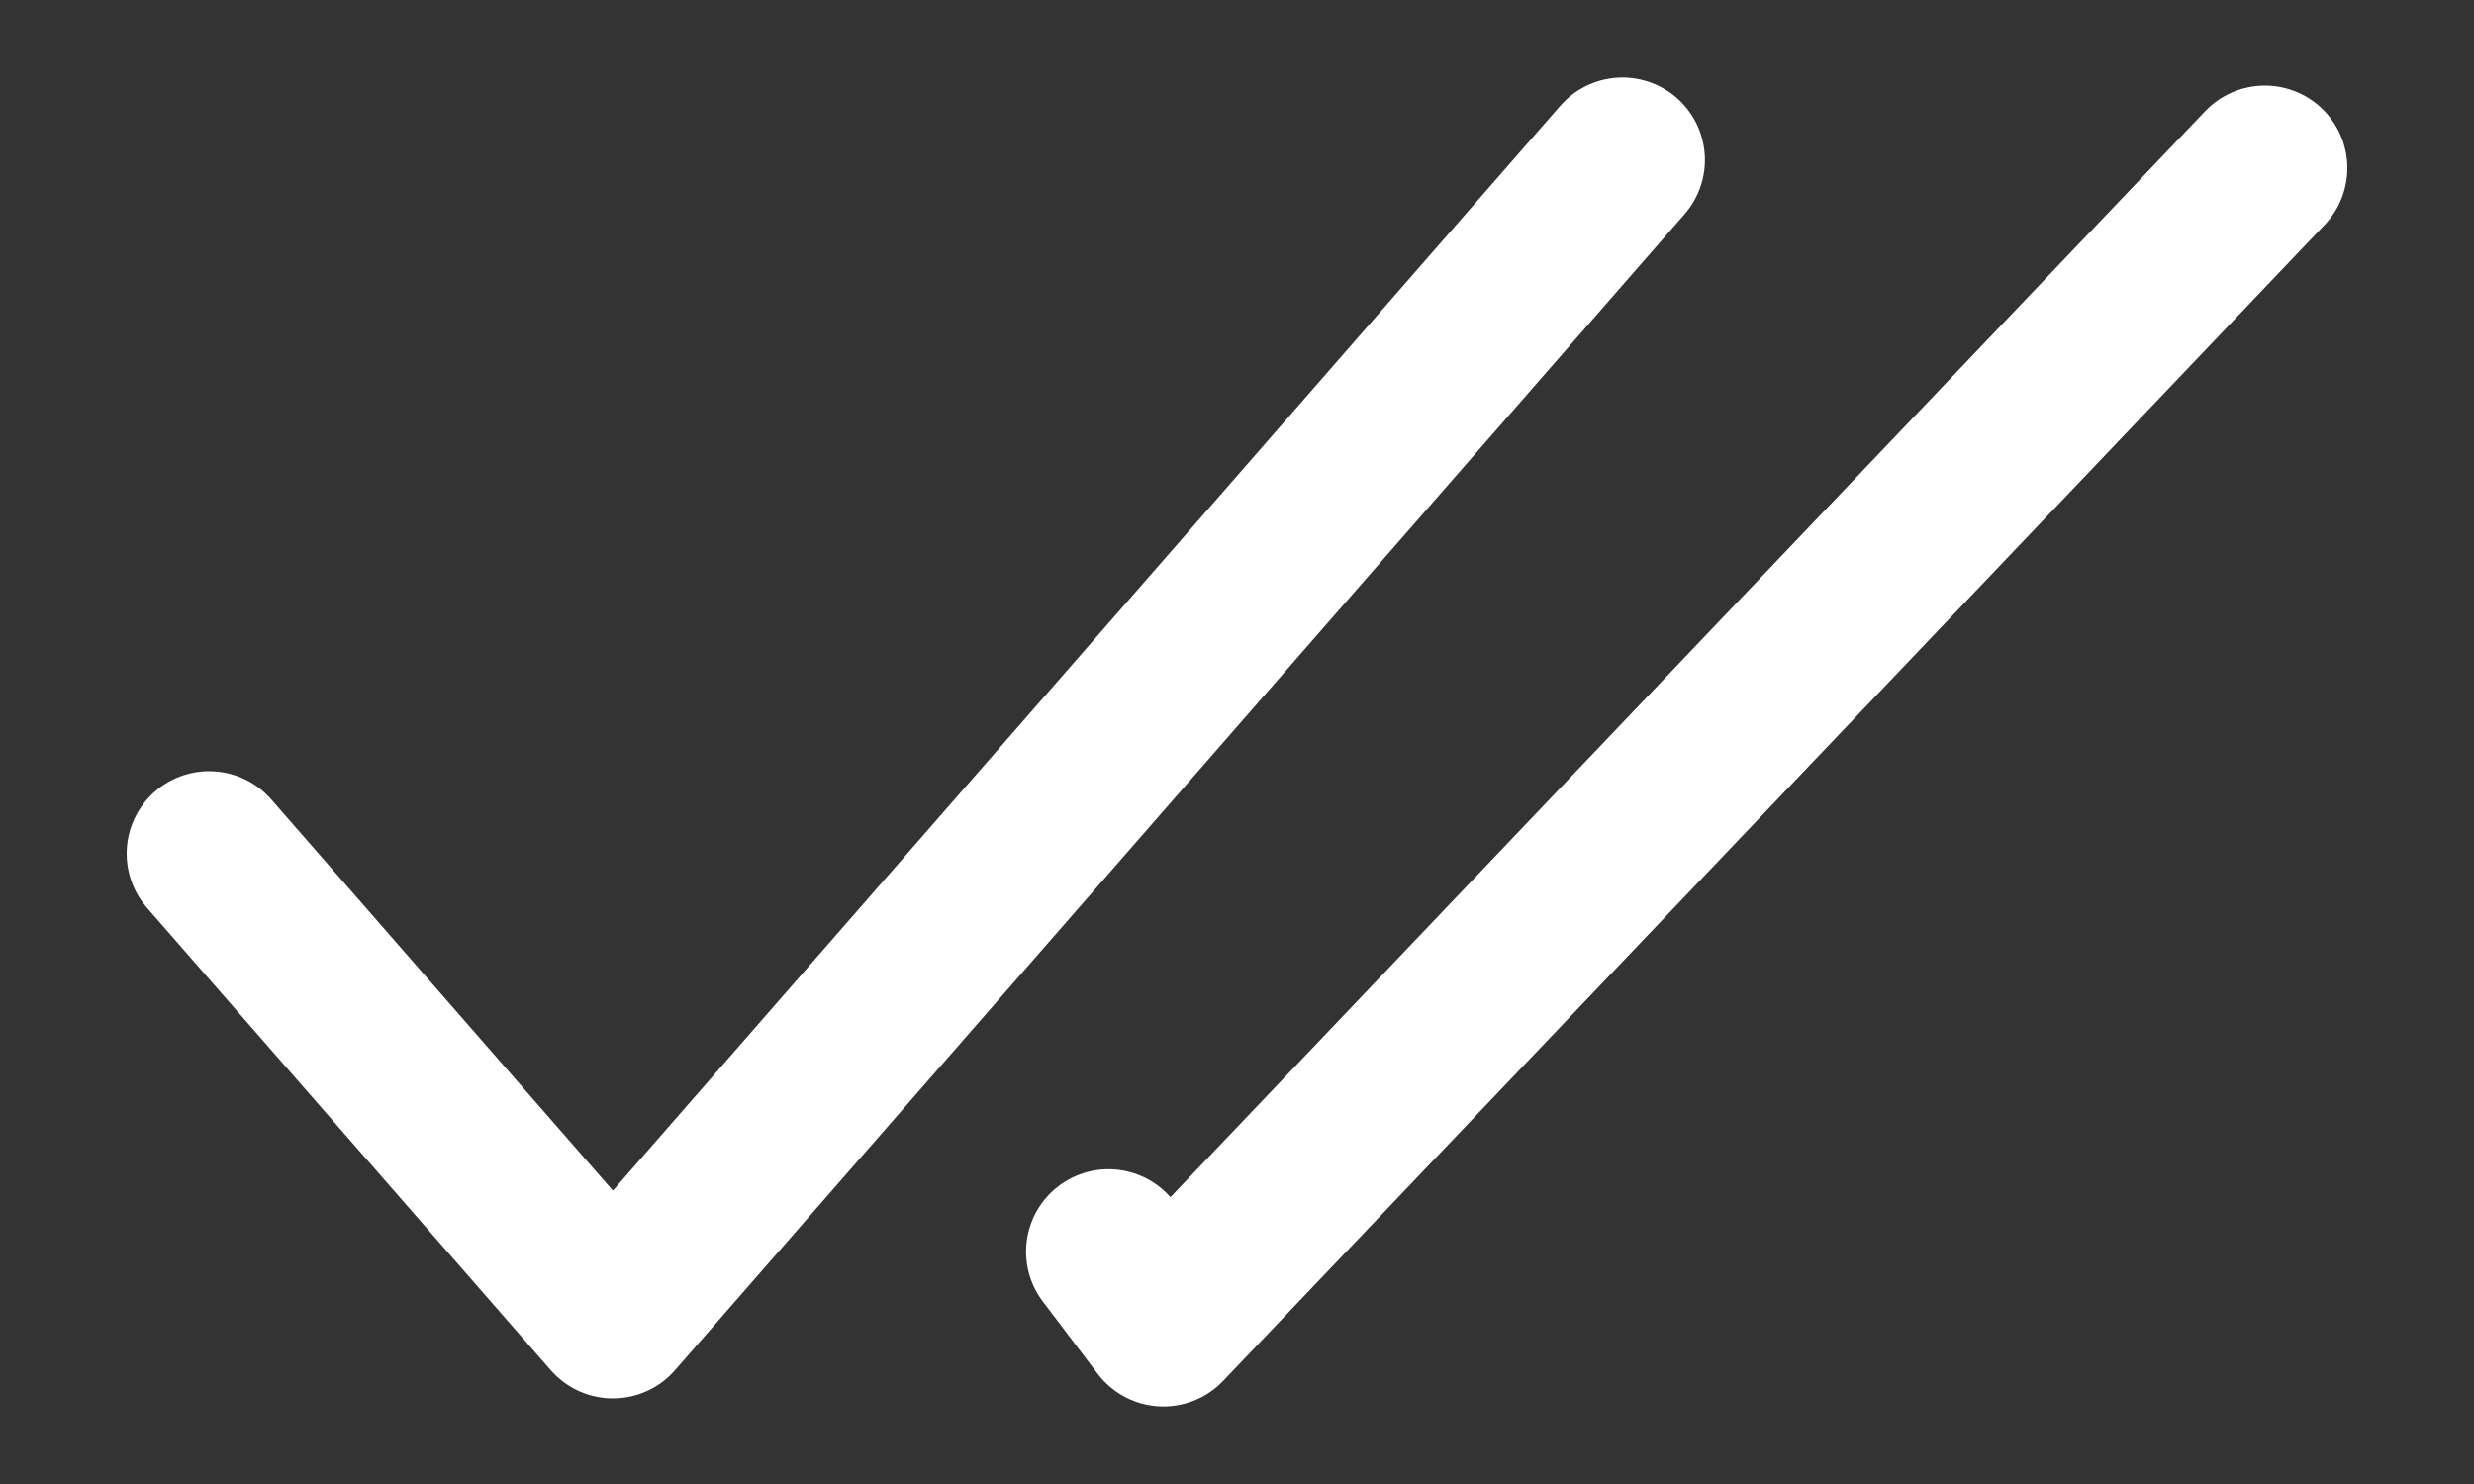 <svg width="15" height="9" viewBox="0 0 15 9" fill="none" xmlns="http://www.w3.org/2000/svg">
<rect x="0" y="0" width="15" height="9" fill="#333333" stroke="none"/>
<path d="M1.268 5.177L3.716 7.981L9.837 0.97M13.732 1.019L7.054 8.03L6.721 7.591" stroke="white" stroke-linecap="round" stroke-linejoin="round"/>
</svg>
